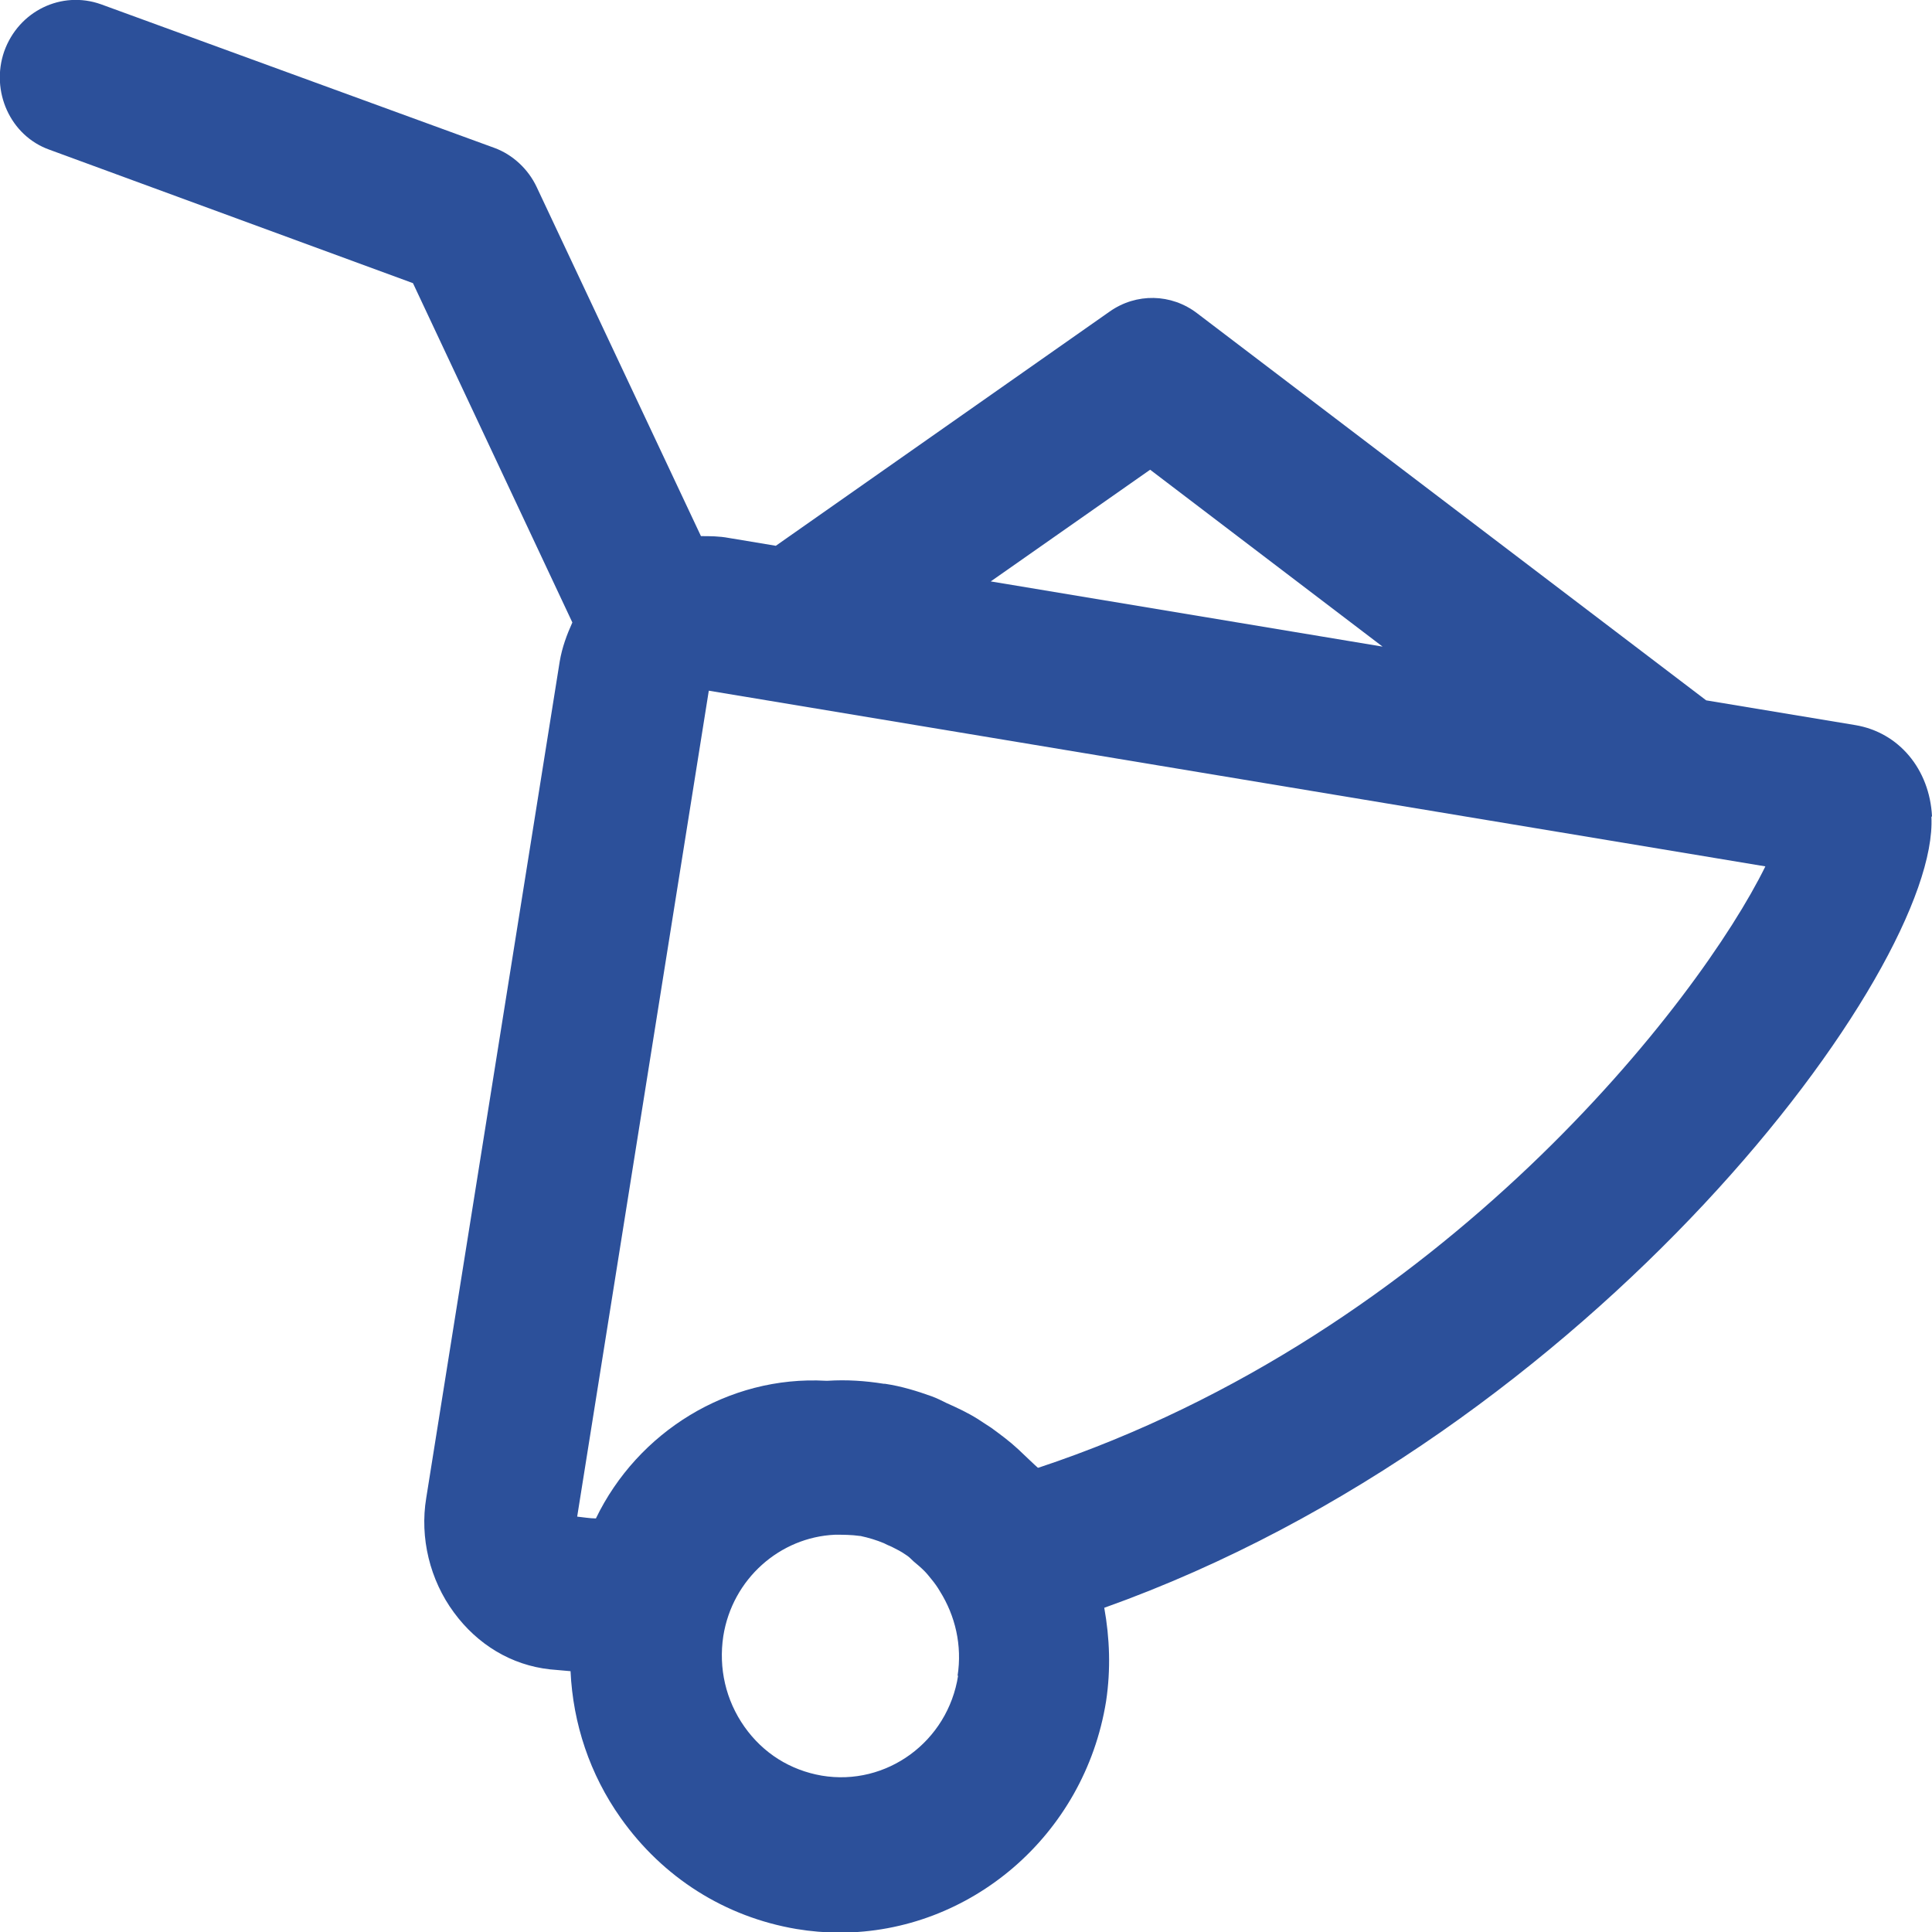 <svg xmlns:xlink="http://www.w3.org/1999/xlink" xmlns="http://www.w3.org/2000/svg" class="mainmenu-icon mainmenu-icon-k558" width="32"  height="32" ><defs><symbol id="k558" xmlns="http://www.w3.org/2000/svg" viewBox="0 0 32 32">
    <path d="M32,13.52c-.04-.78-.55-1.39-1.27-1.51l-2.47-.41-8.43-6.41c-.43-.33-1.01-.34-1.45-.03l-5.53,3.88-.78-.13c-.16-.03-.31-.03-.46-.03l-2.72-5.78c-.14-.3-.4-.54-.7-.65L1.67,.07C1.02-.16,.31,.18,.07,.85c-.23,.66,.1,1.4,.75,1.63l6.02,2.21,2.64,5.62c-.09,.2-.17,.41-.21,.65l-2.21,13.85c-.11,.66,.06,1.36,.46,1.9,.39,.53,.95,.87,1.59,.94,.12,.01,.23,.02,.34,.03,.04,.87,.32,1.71,.83,2.43,.7,.99,1.73,1.64,2.91,1.84,.24,.04,.48,.06,.72,.06,2.15,0,4.05-1.6,4.41-3.83,.08-.53,.06-1.05-.03-1.55,8.1-2.89,13.83-10.58,13.7-13.1Zm-12.95-5.74l3.85,2.93-6.49-1.08,2.64-1.85Zm-3.18,19.97c-.17,1.1-1.19,1.84-2.26,1.66-.52-.09-.97-.37-1.28-.81-.31-.44-.43-.97-.35-1.5,.15-.95,.94-1.64,1.85-1.68,.13,0,.27,0,.41,.02h.01c.14,.03,.27,.07,.39,.12,.04,.02,.08,.04,.13,.06,.08,.04,.16,.08,.23,.13,.05,.03,.09,.07,.13,.11,.06,.05,.12,.1,.18,.16,.04,.04,.08,.09,.12,.14,.05,.06,.1,.13,.14,.2,.25,.4,.37,.89,.29,1.4Zm1.32-3.44s-.09-.08-.14-.13c-.06-.06-.13-.12-.19-.18-.14-.13-.29-.24-.44-.35-.08-.05-.15-.1-.23-.15-.16-.1-.33-.18-.51-.26-.08-.04-.16-.08-.24-.11-.25-.09-.51-.17-.78-.21,0,0-.02,0-.02,0h0c-.31-.05-.62-.07-.93-.05,0,0-.02,0-.03,0-1.62-.09-3.12,.85-3.81,2.28-.1,0-.21-.02-.31-.03l2.18-13.68,17.5,2.91c-1.08,2.2-5.33,7.73-12.04,9.96Z"></path>
  </symbol></defs><use xlink:href="#k558" fill="#2C509A"></use></svg>